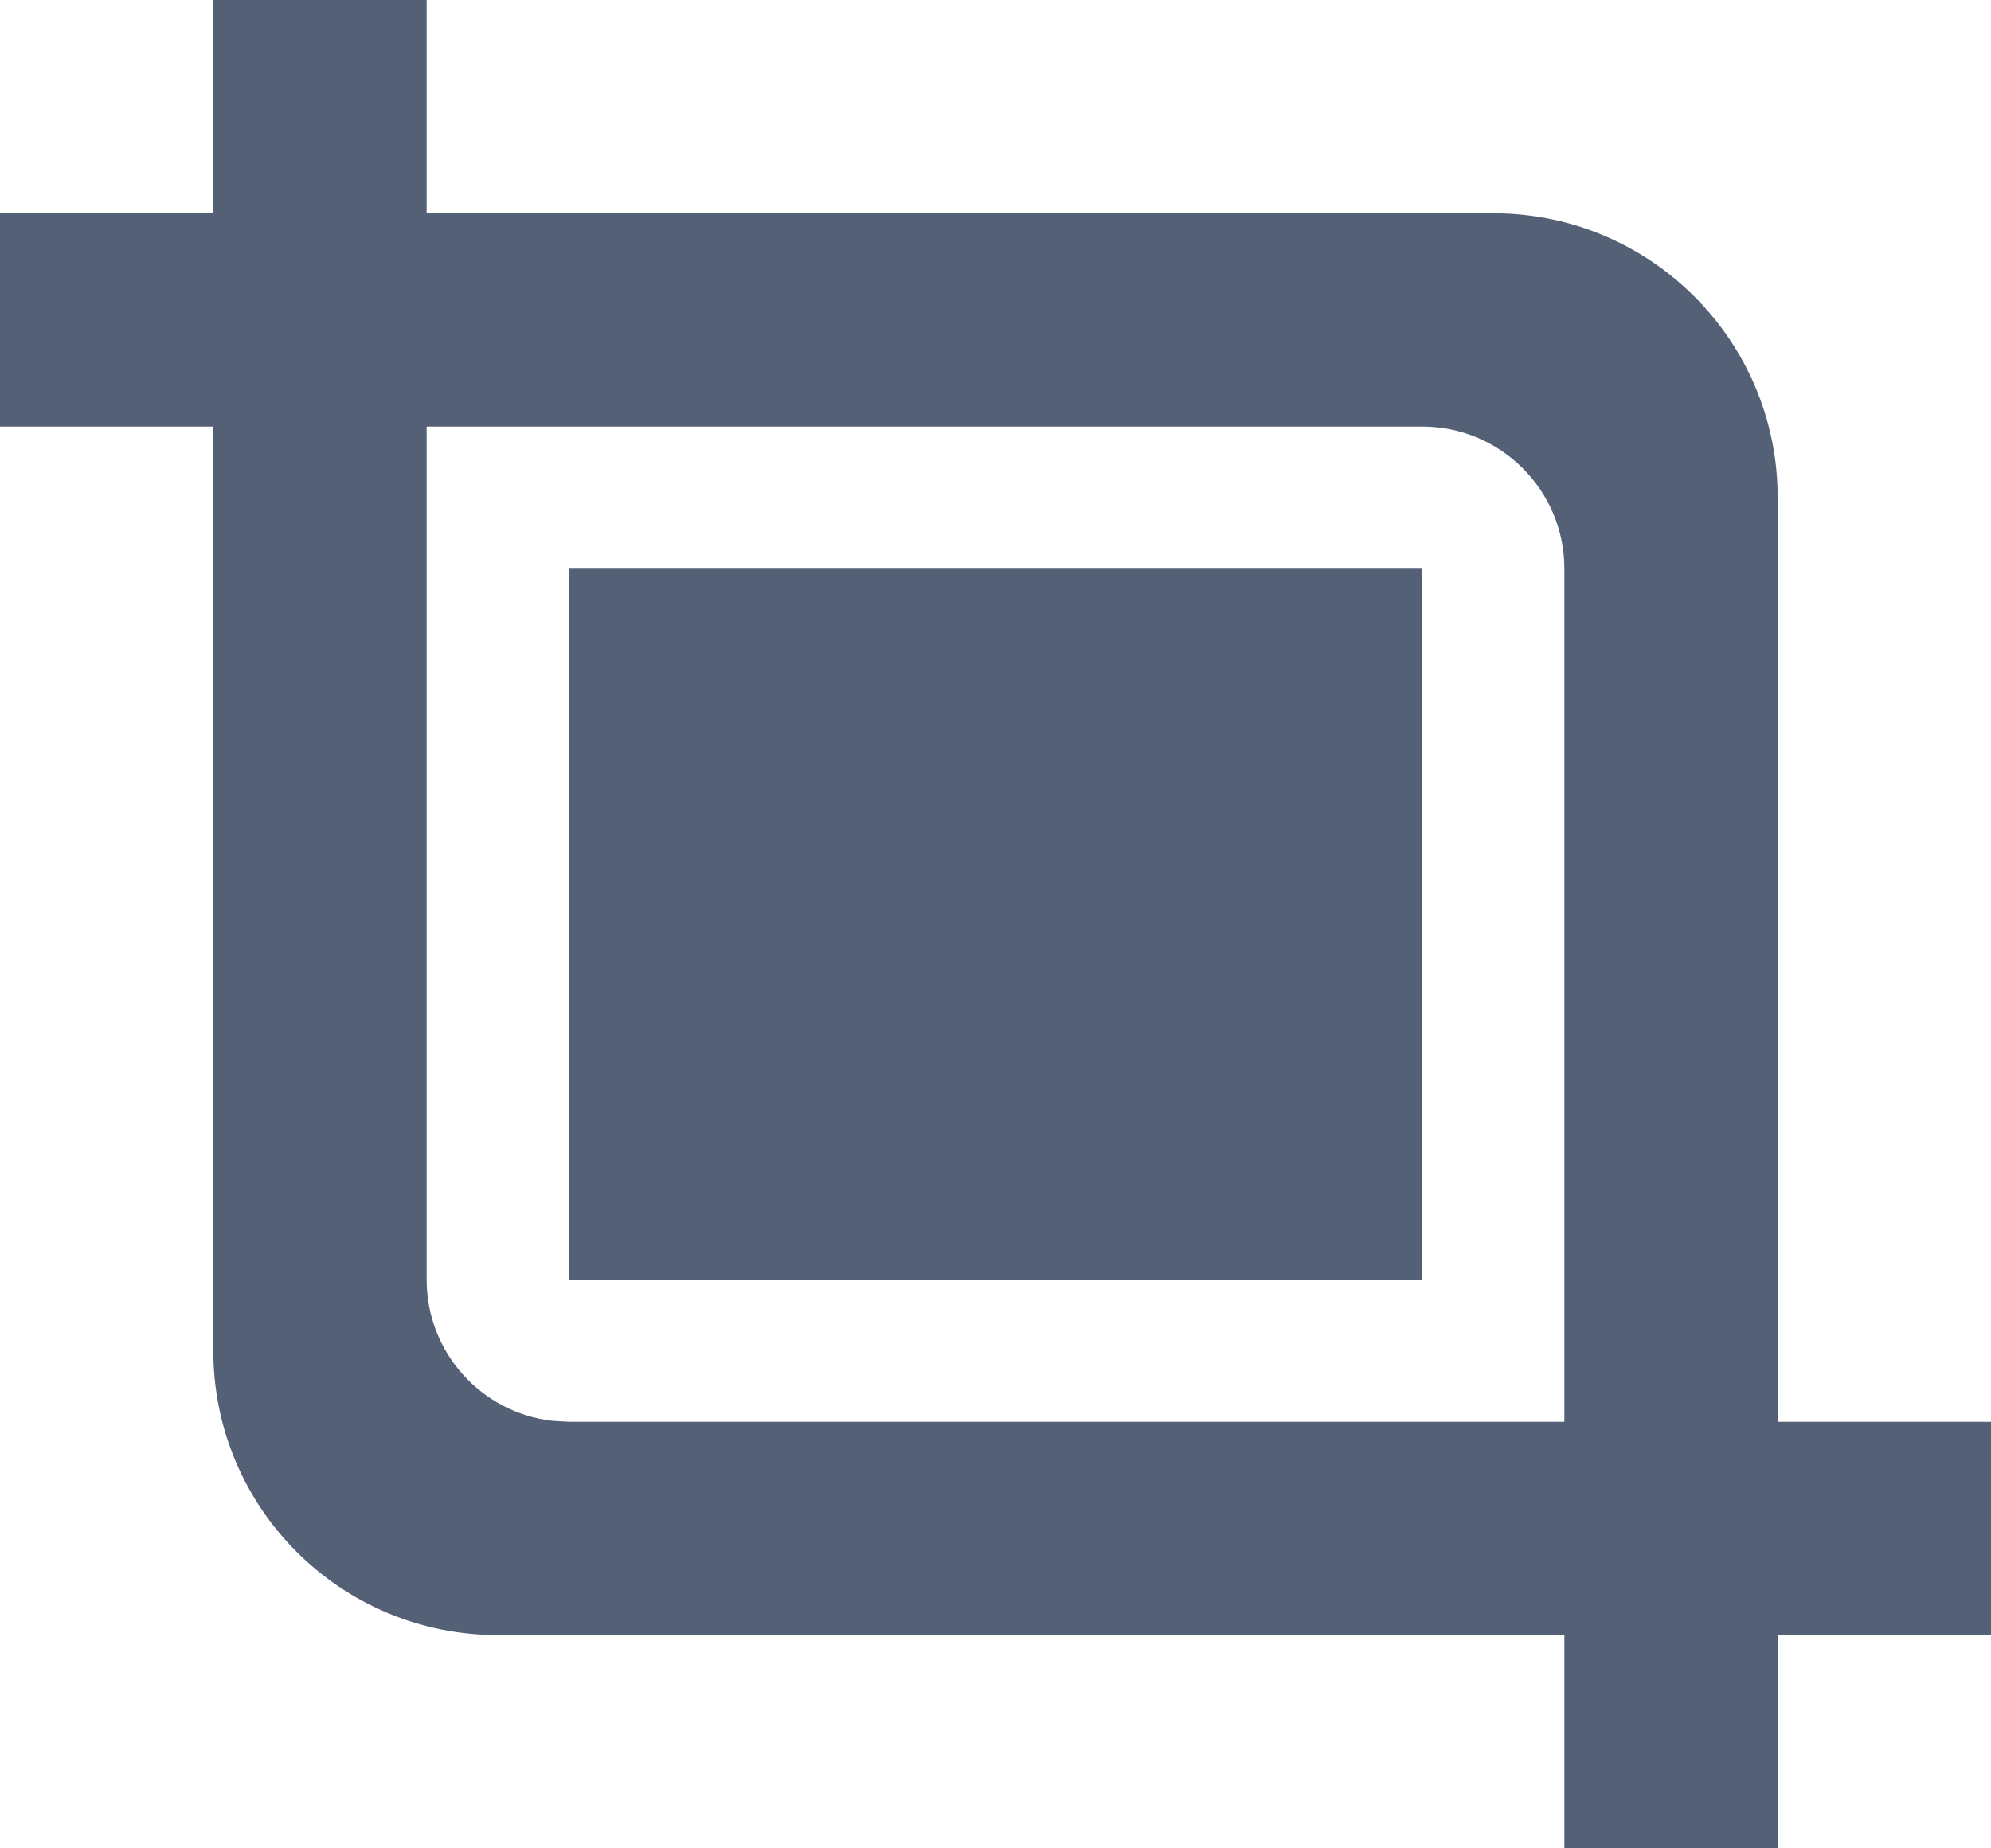 <?xml version="1.0" encoding="UTF-8"?>
<svg width="14px" height="13px" viewBox="0 0 14 13" version="1.1" xmlns="http://www.w3.org/2000/svg" xmlns:xlink="http://www.w3.org/1999/xlink">
    <title>icon/dock-set/task</title>
    <g id="浅" stroke="none" stroke-width="1" fill="none" fill-rule="evenodd">
        <g id="任务栏插件菜单" transform="translate(-793, -605)" fill="#536076">
            <g id="控制中心-个性化备份" transform="translate(322, 172)">
                <g id="分组-4" transform="translate(450, 60)">
                    <g id="编组-2" transform="translate(10, 11)">
                        <g id="编组" transform="translate(0, 54)">
                            <g id="list/check-box/top" transform="translate(0, 296)">
                                <g id="Combined-Shape" transform="translate(10, 10)">
                                    <path d="M4,2 L4,3.5 L11.5,3.5 C12.605,3.5 13.5,4.395 13.5,5.5 L13.5,12 L15,12 L15,13.5 L13.5,13.5 L13.5,15 L12,15 L12,13.5 L4.5,13.5 C3.395,13.5 2.5,12.605 2.5,11.5 L2.5,5 L1,5 L1,3.5 L2.5,3.5 L2.5,2 L4,2 Z M11,5 L4,5 L4,11 C4,11.513 4.386,11.936 4.883,11.993 L5,12 L12,12 L12,6 C12,5.448 11.552,5 11,5 Z M11,6 L11,11 L5,11 L5,6 L11,6 Z"></path>
                                </g>
                            </g>
                        </g>
                    </g>
                </g>
            </g>
        </g>
    </g>
</svg>